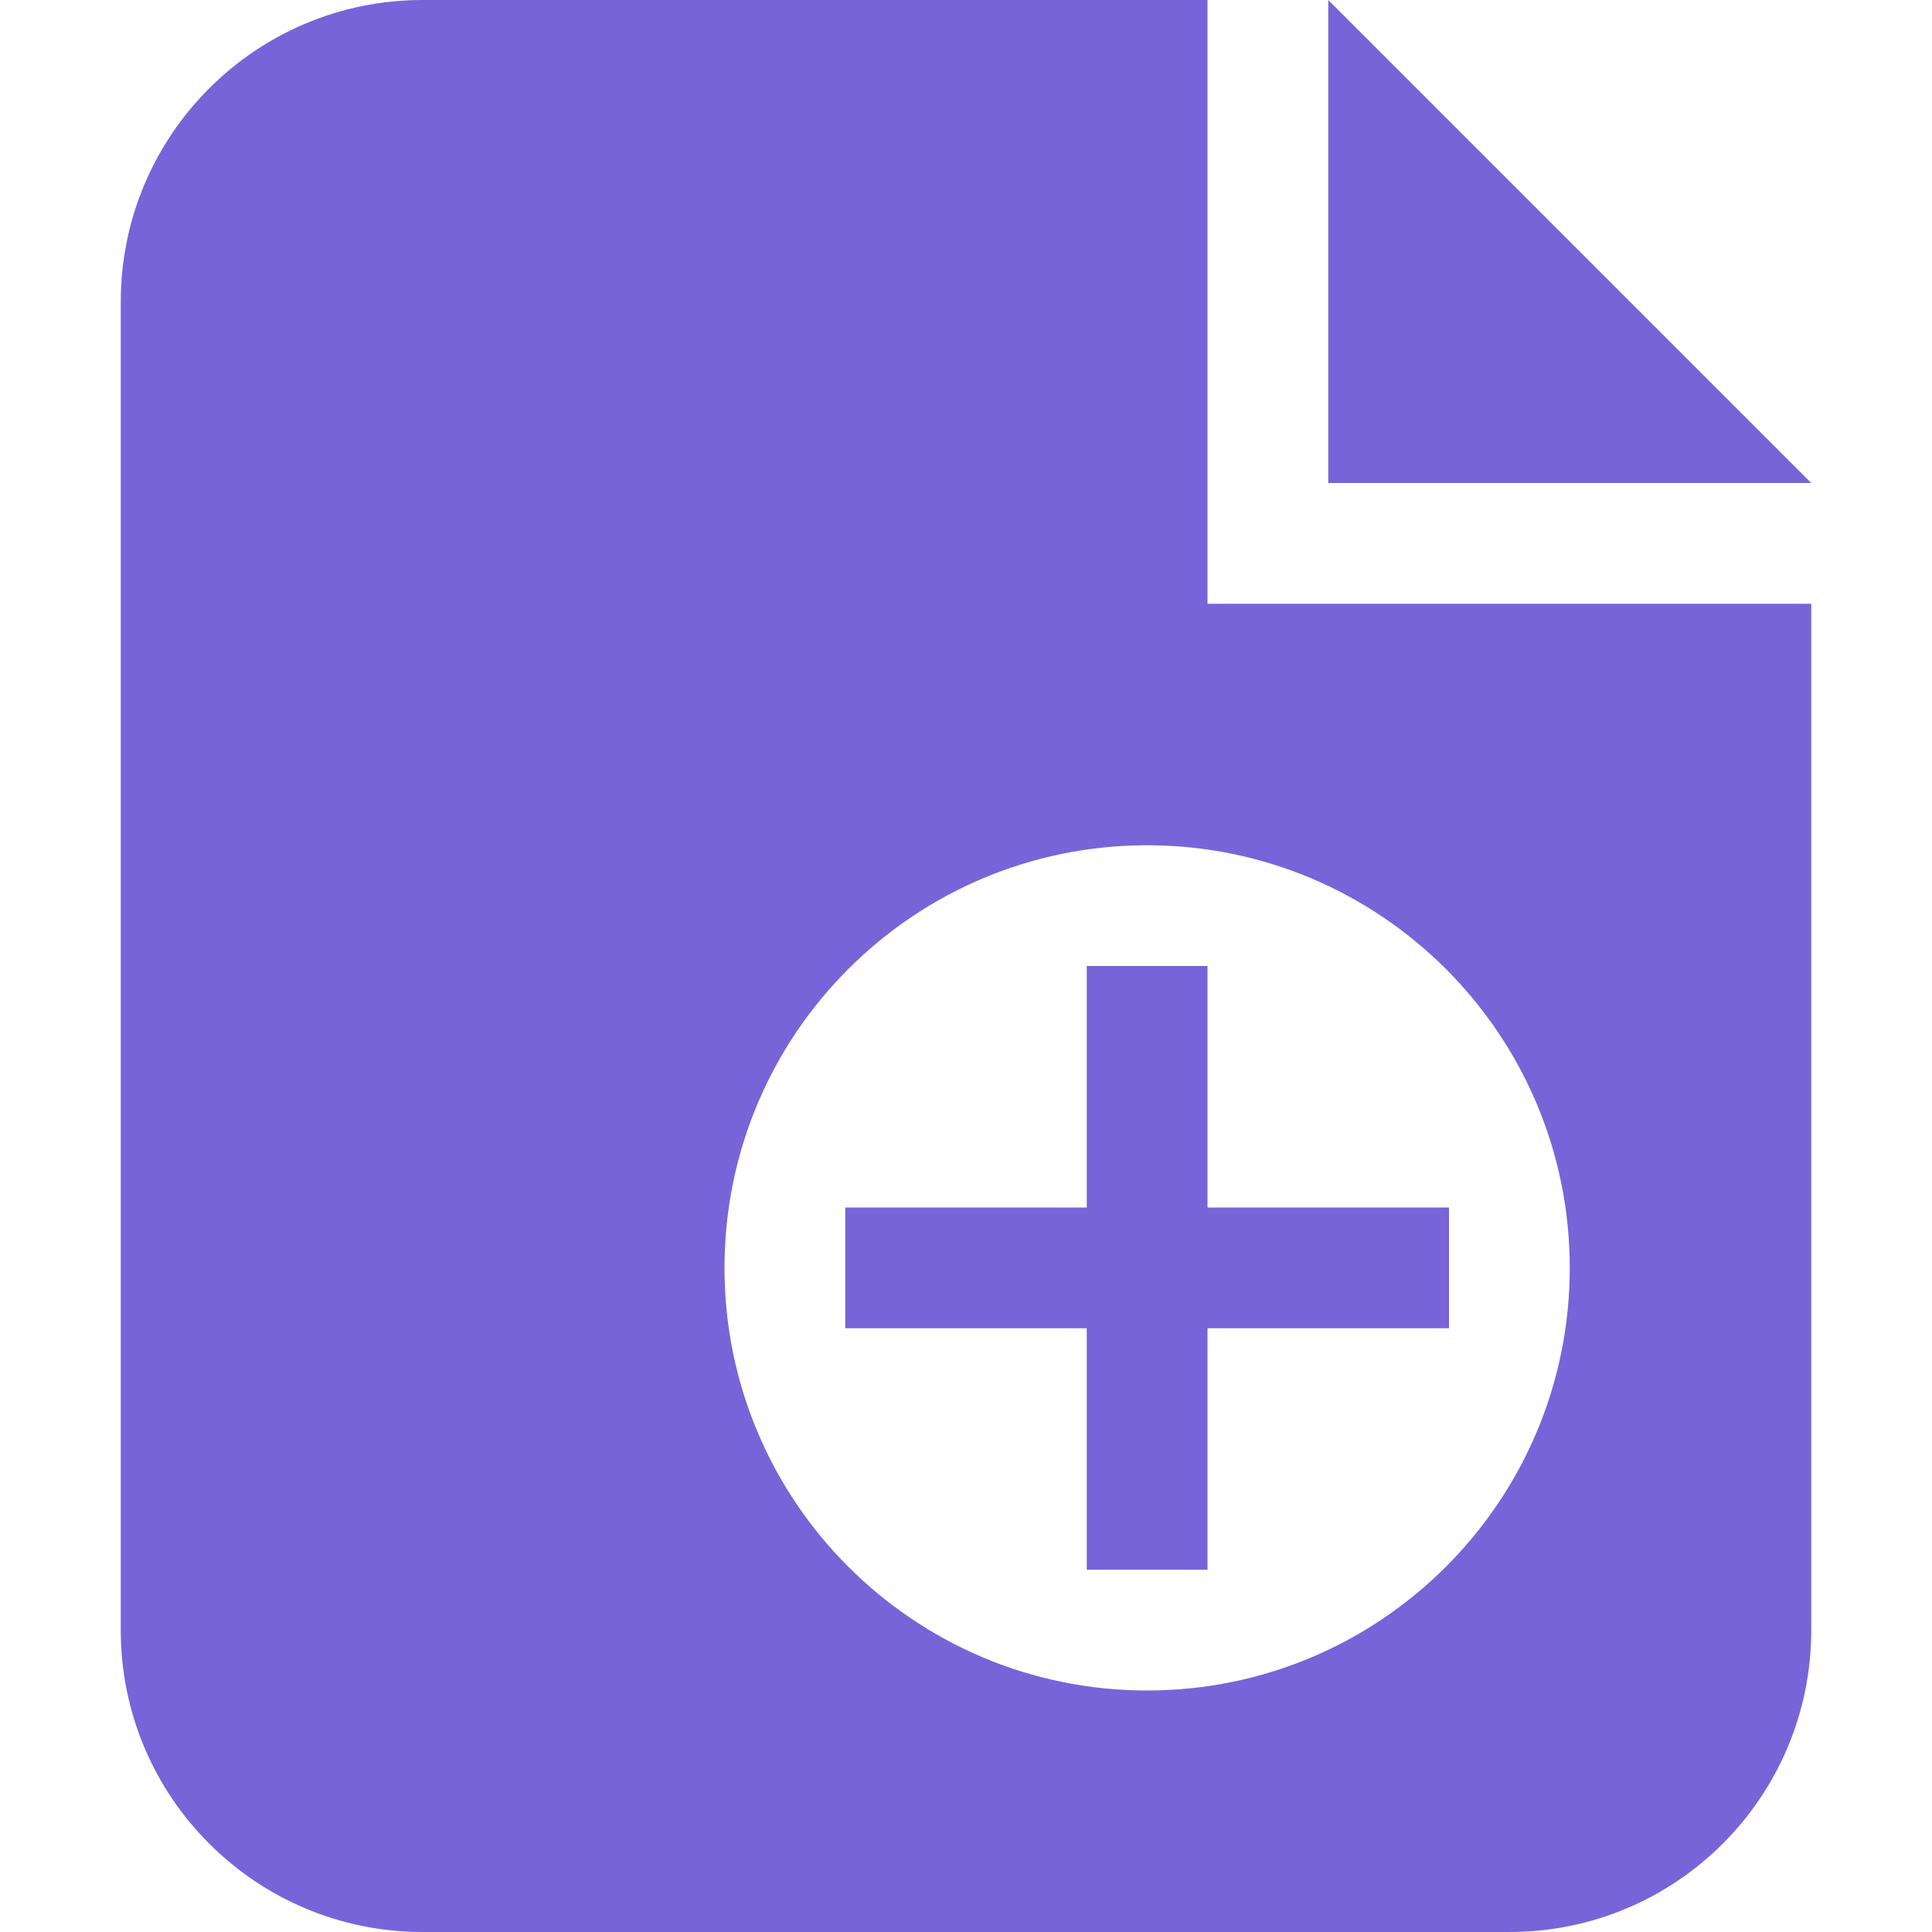 <?xml version="1.0" encoding="utf-8"?>
<svg width="16" height="16" viewBox="0 0 16 16" fill="#7764D8" xmlns="http://www.w3.org/2000/svg">
<path d="M9 0L2.5 0C1.119 0 0 1.119 0 2.5L0 13.5C0 14.881 1.119 16 2.5 16L11.5 16C12.881 16 14 14.881 14 13.5L14 5L9 5L9 0ZM10 4L14 4L10 0L10 4L10 4ZM8.5 7C6.567 7 5 8.567 5 10.5C5 12.433 6.567 14 8.5 14C10.433 14 12 12.433 12 10.5C12 8.567 10.433 7 8.5 7L8.5 7ZM9 10L9 8L8 8L8 10L6 10L6 11L8 11L8 13L9 13L9 11L11 11L11 10L9 10L9 10Z" fill-rule="evenodd" transform="translate(1 0)"/>
</svg>

